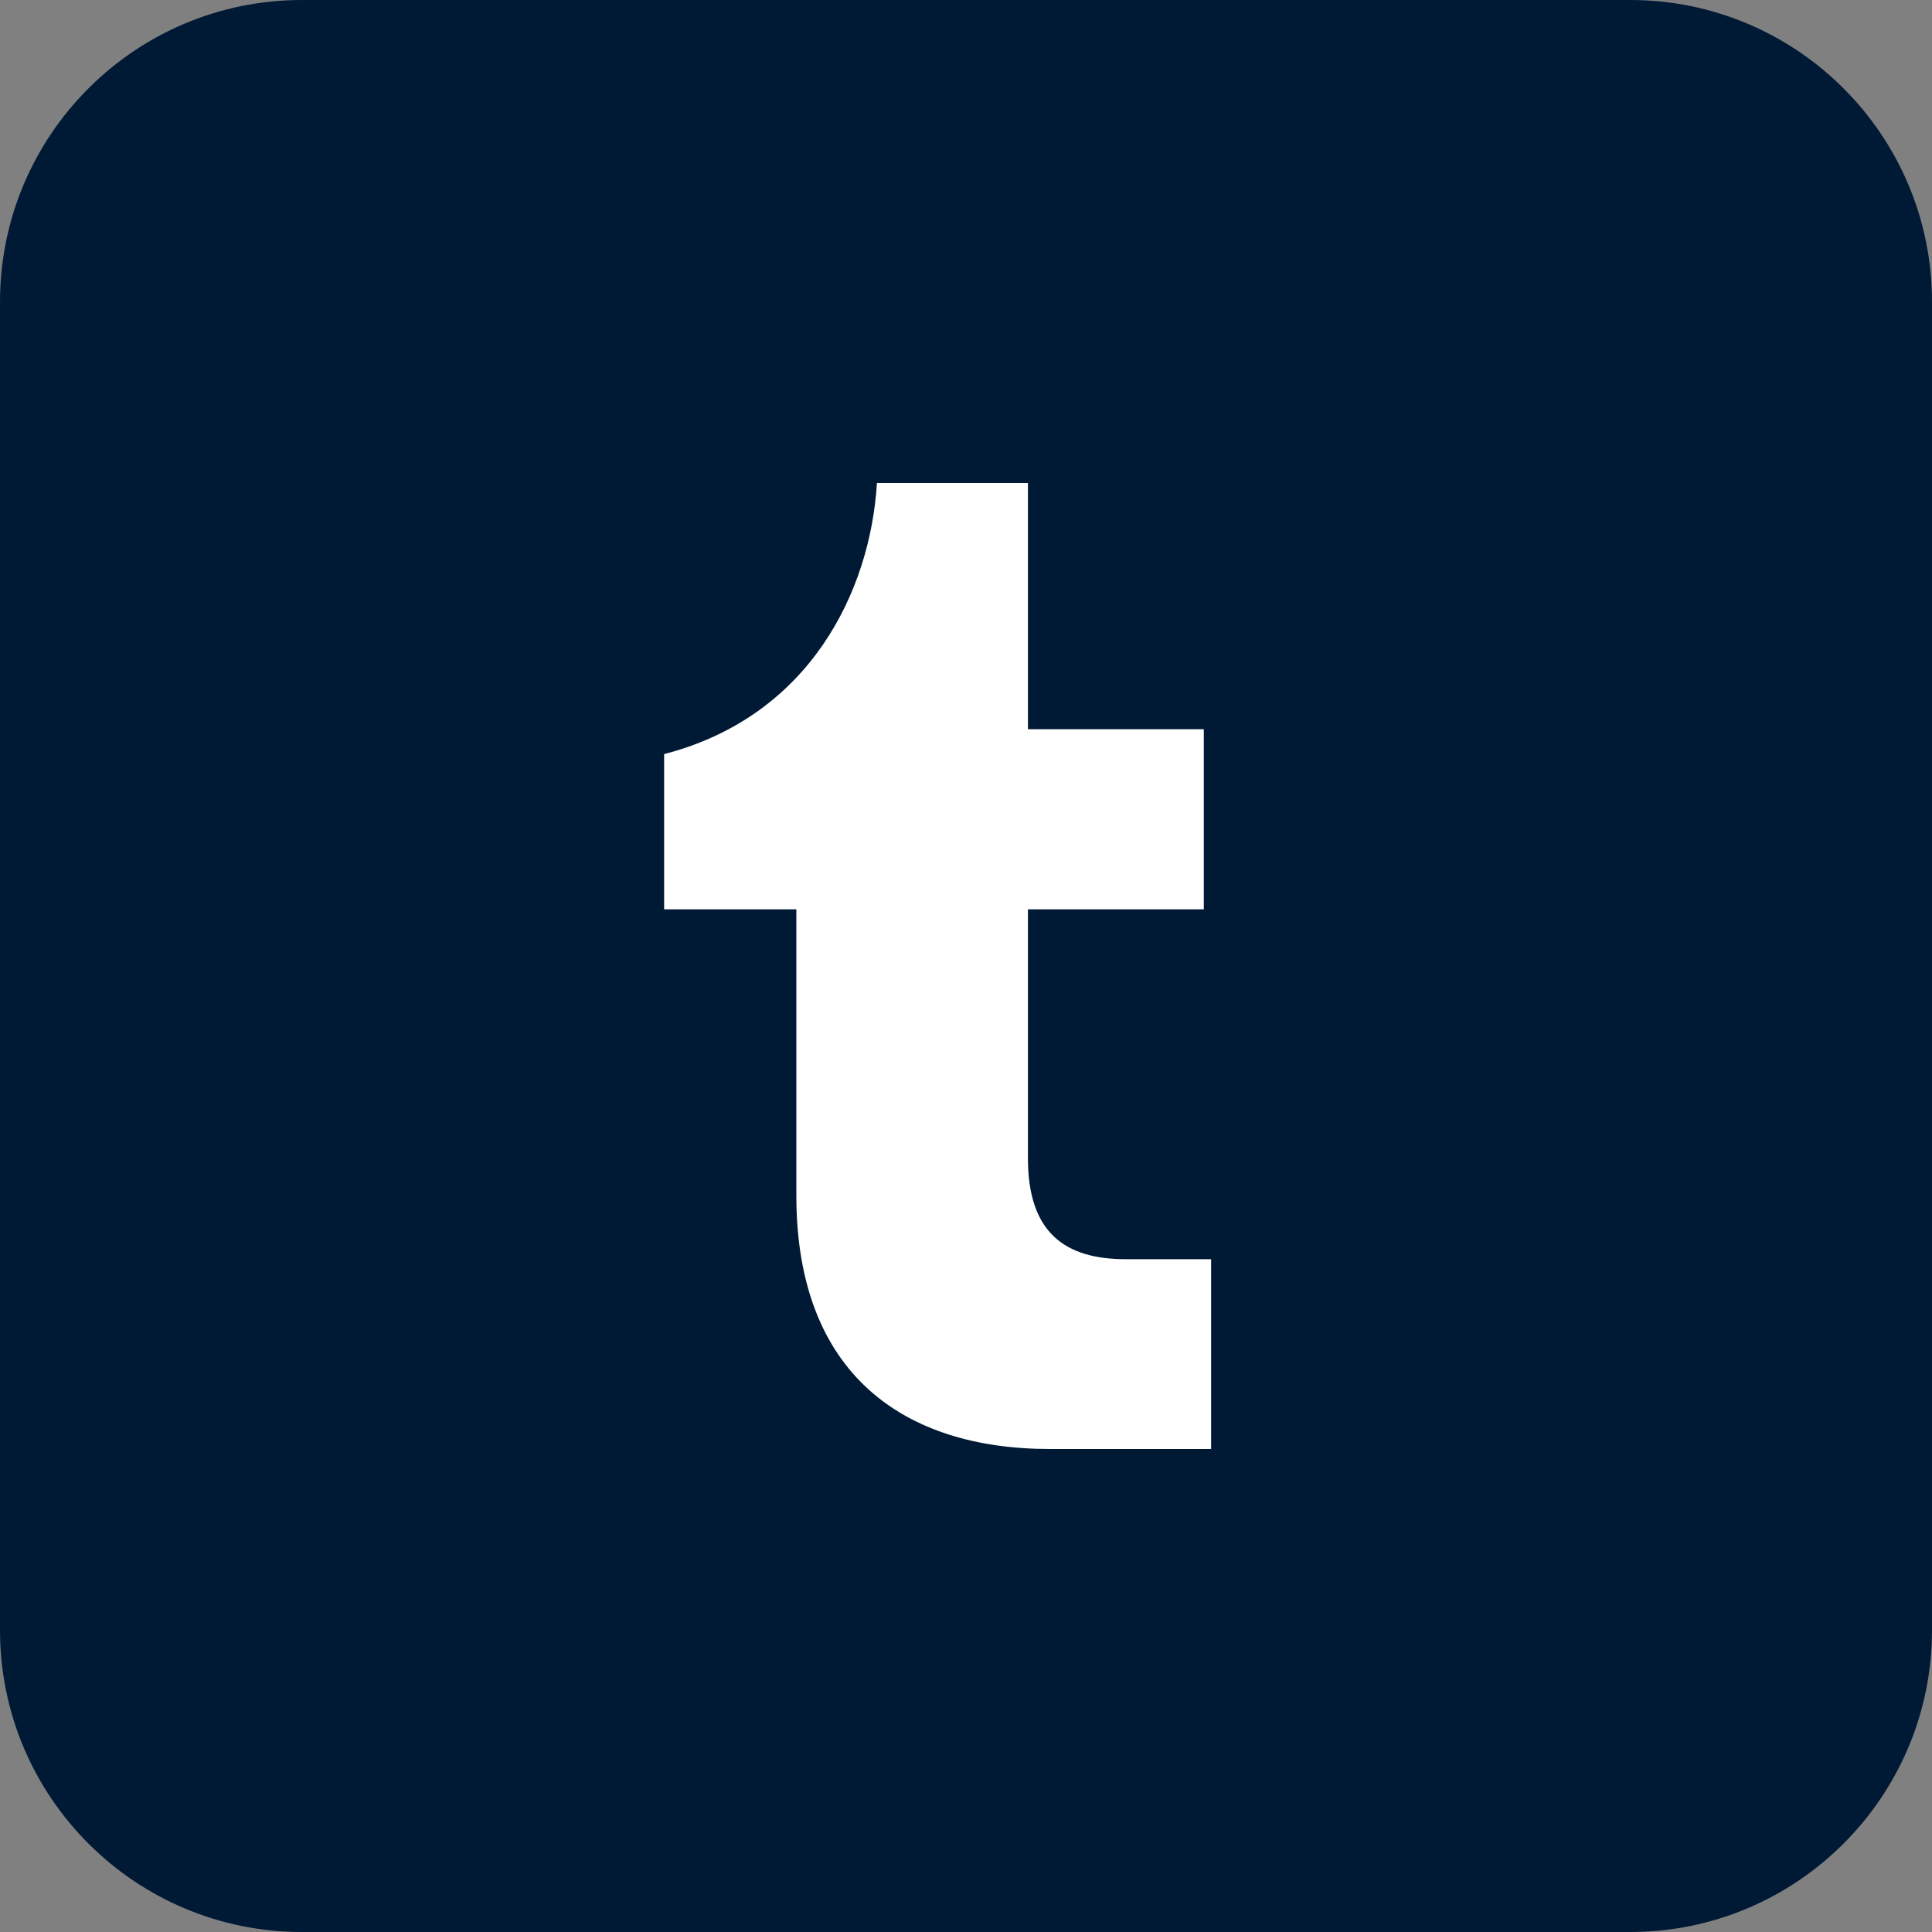<svg width="32" height="32" viewBox="0 0 32 32" fill="none" xmlns="http://www.w3.org/2000/svg">
<rect x="0" y="0" width="32" height="32" fill="#808080" stroke="none"/>
<path d="M27 0H5C2.239 0 0 2.239 0 5V27C0 29.761 2.239 32 5 32H27C29.761 32 32 29.761 32 27V5C32 2.239 29.761 0 27 0Z" fill="#001935"/>
<path d="M17.388 24C14.977 24 13.19 22.765 13.19 19.802V15.061H11V12.49C13.411 11.867 14.415 9.798 14.525 8H17.026V12.078H19.939V15.061H17.026V19.189C17.026 20.424 17.649 20.856 18.643 20.856H20.06V24H17.388Z" fill="white"/>
</svg>
